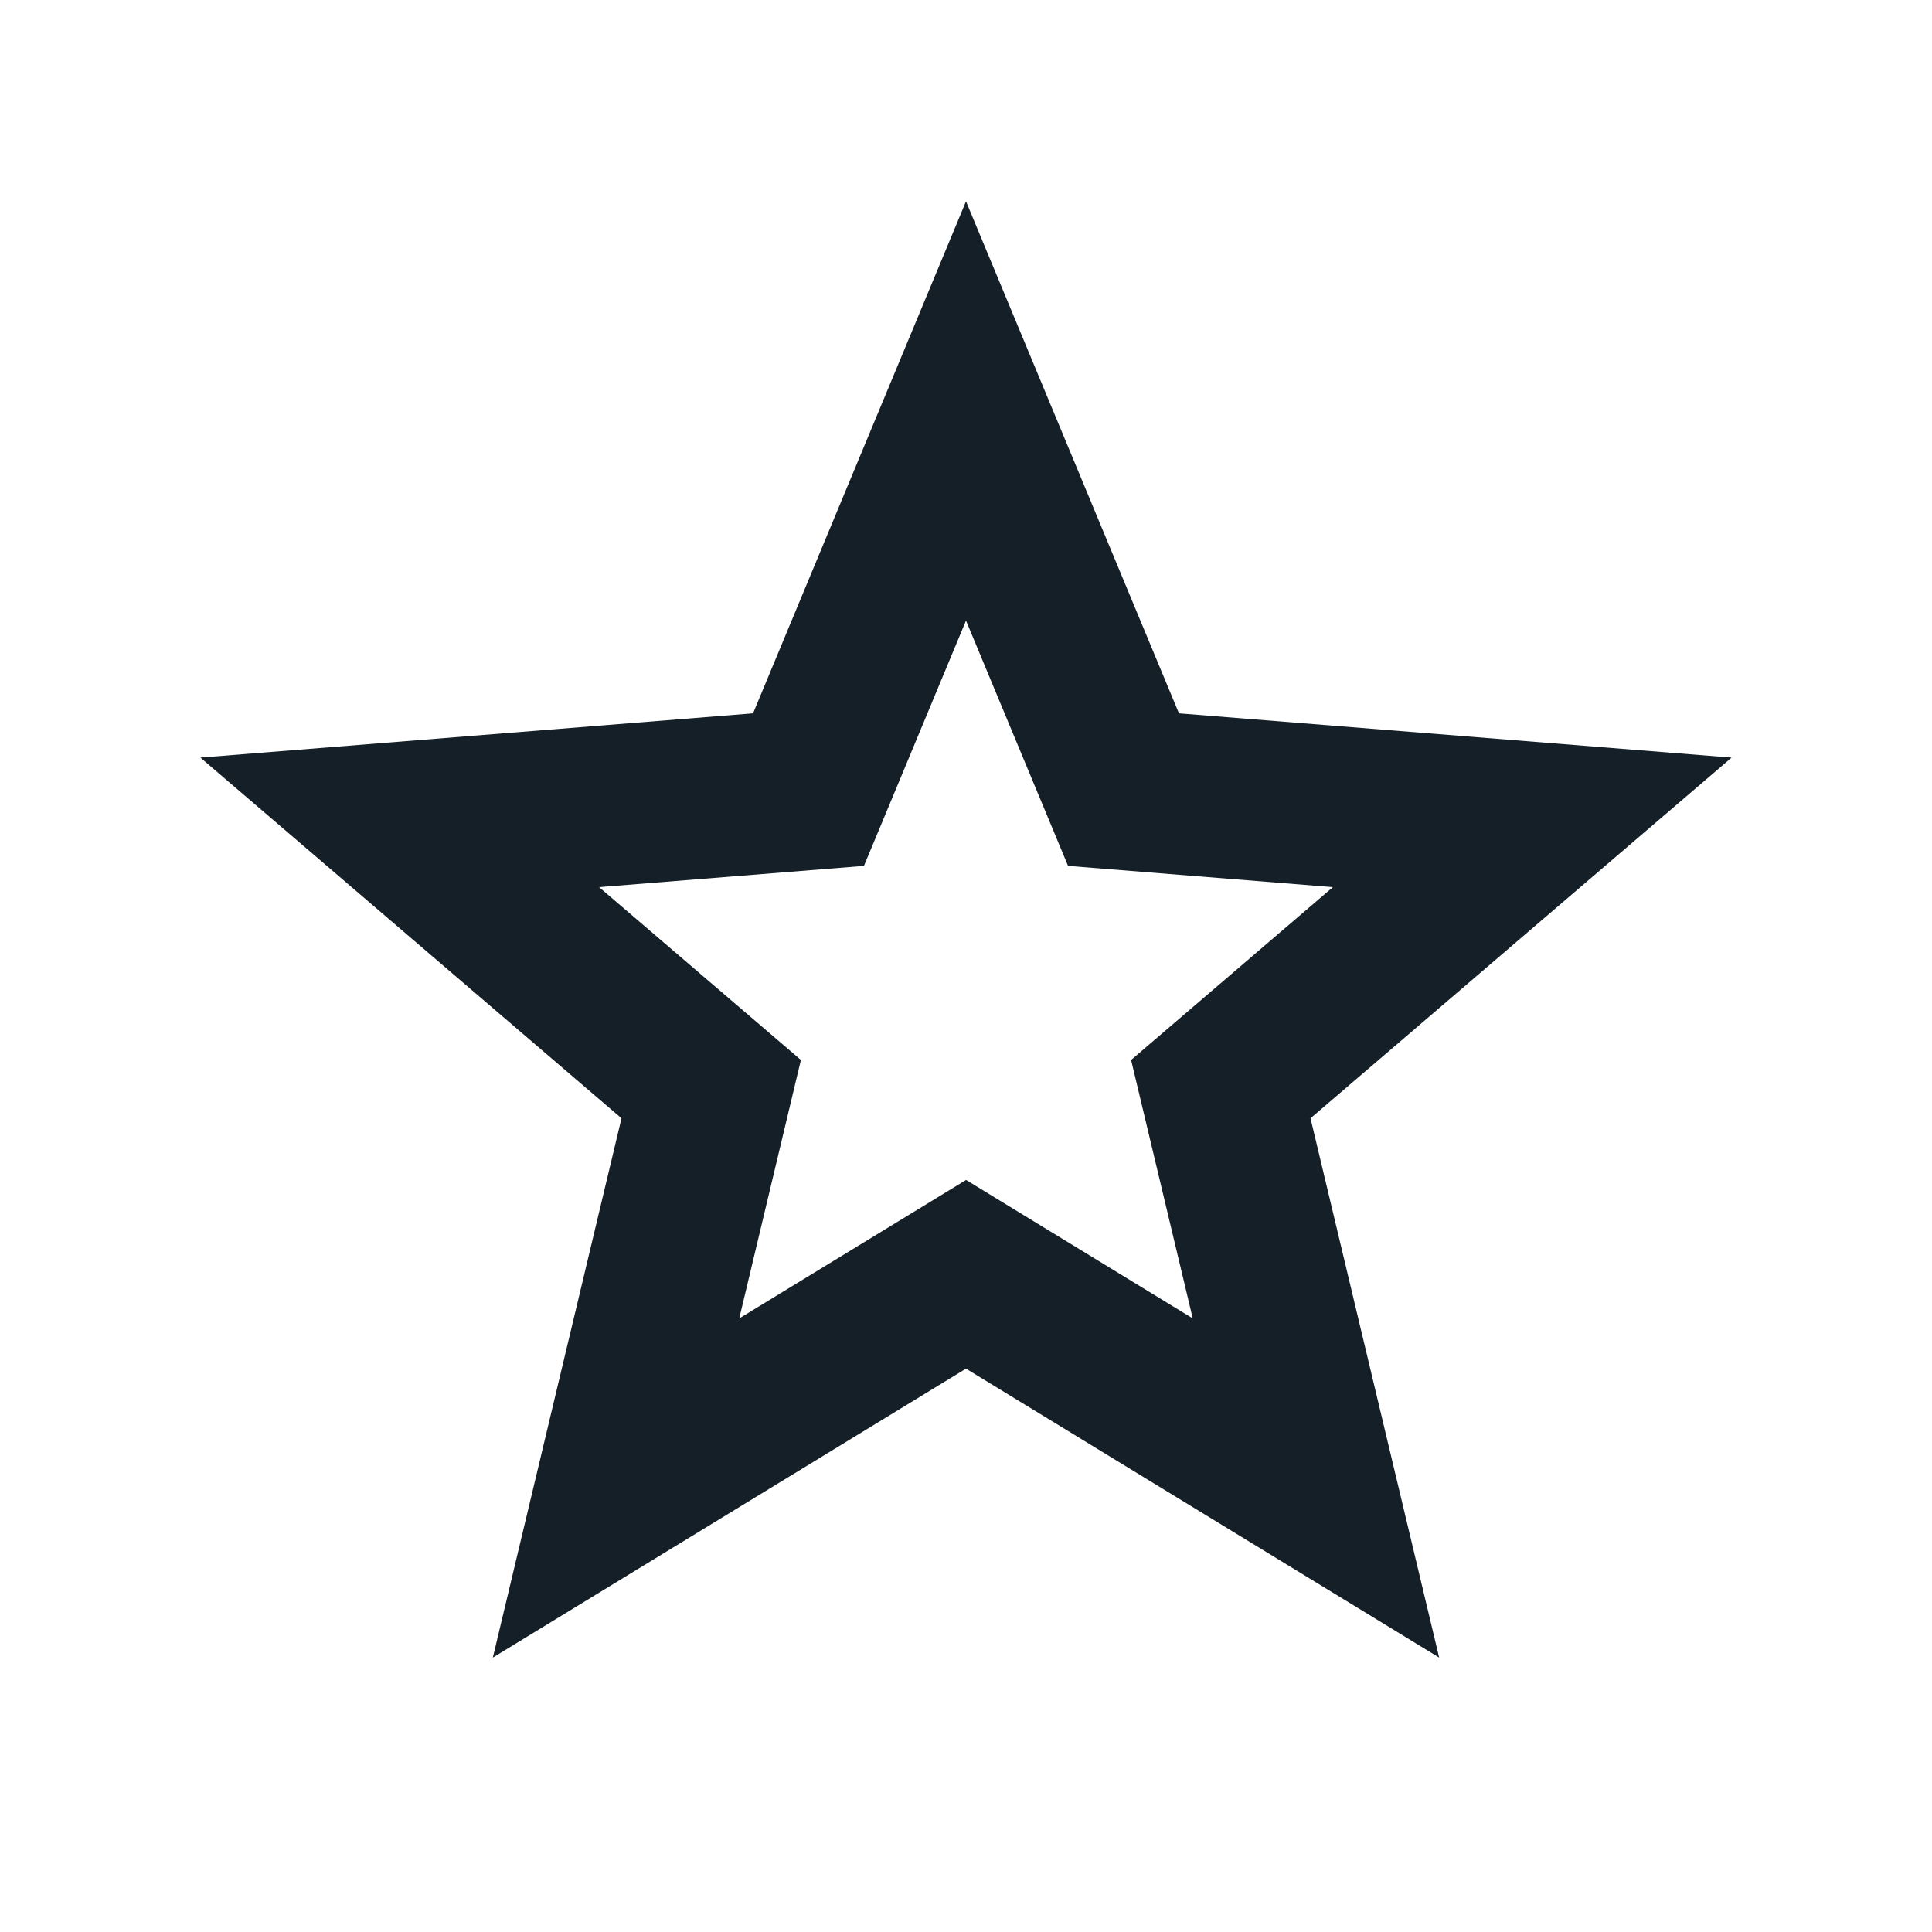 <svg width="22" height="22" viewBox="0 0 22 22" fill="none" xmlns="http://www.w3.org/2000/svg">
<path d="M11 15.585L5.612 18.875L7.077 12.734L2.282 8.627L8.575 8.123L11 2.293L13.425 8.123L19.718 8.627L14.923 12.734L16.388 18.875L11 15.585ZM11 13.436L13.582 15.013L12.88 12.07L15.178 10.102L12.162 9.86L11 7.067L9.838 9.86L6.822 10.102L9.12 12.07L8.418 15.013L11 13.437V13.436Z" fill="#141F27"/>
</svg>
